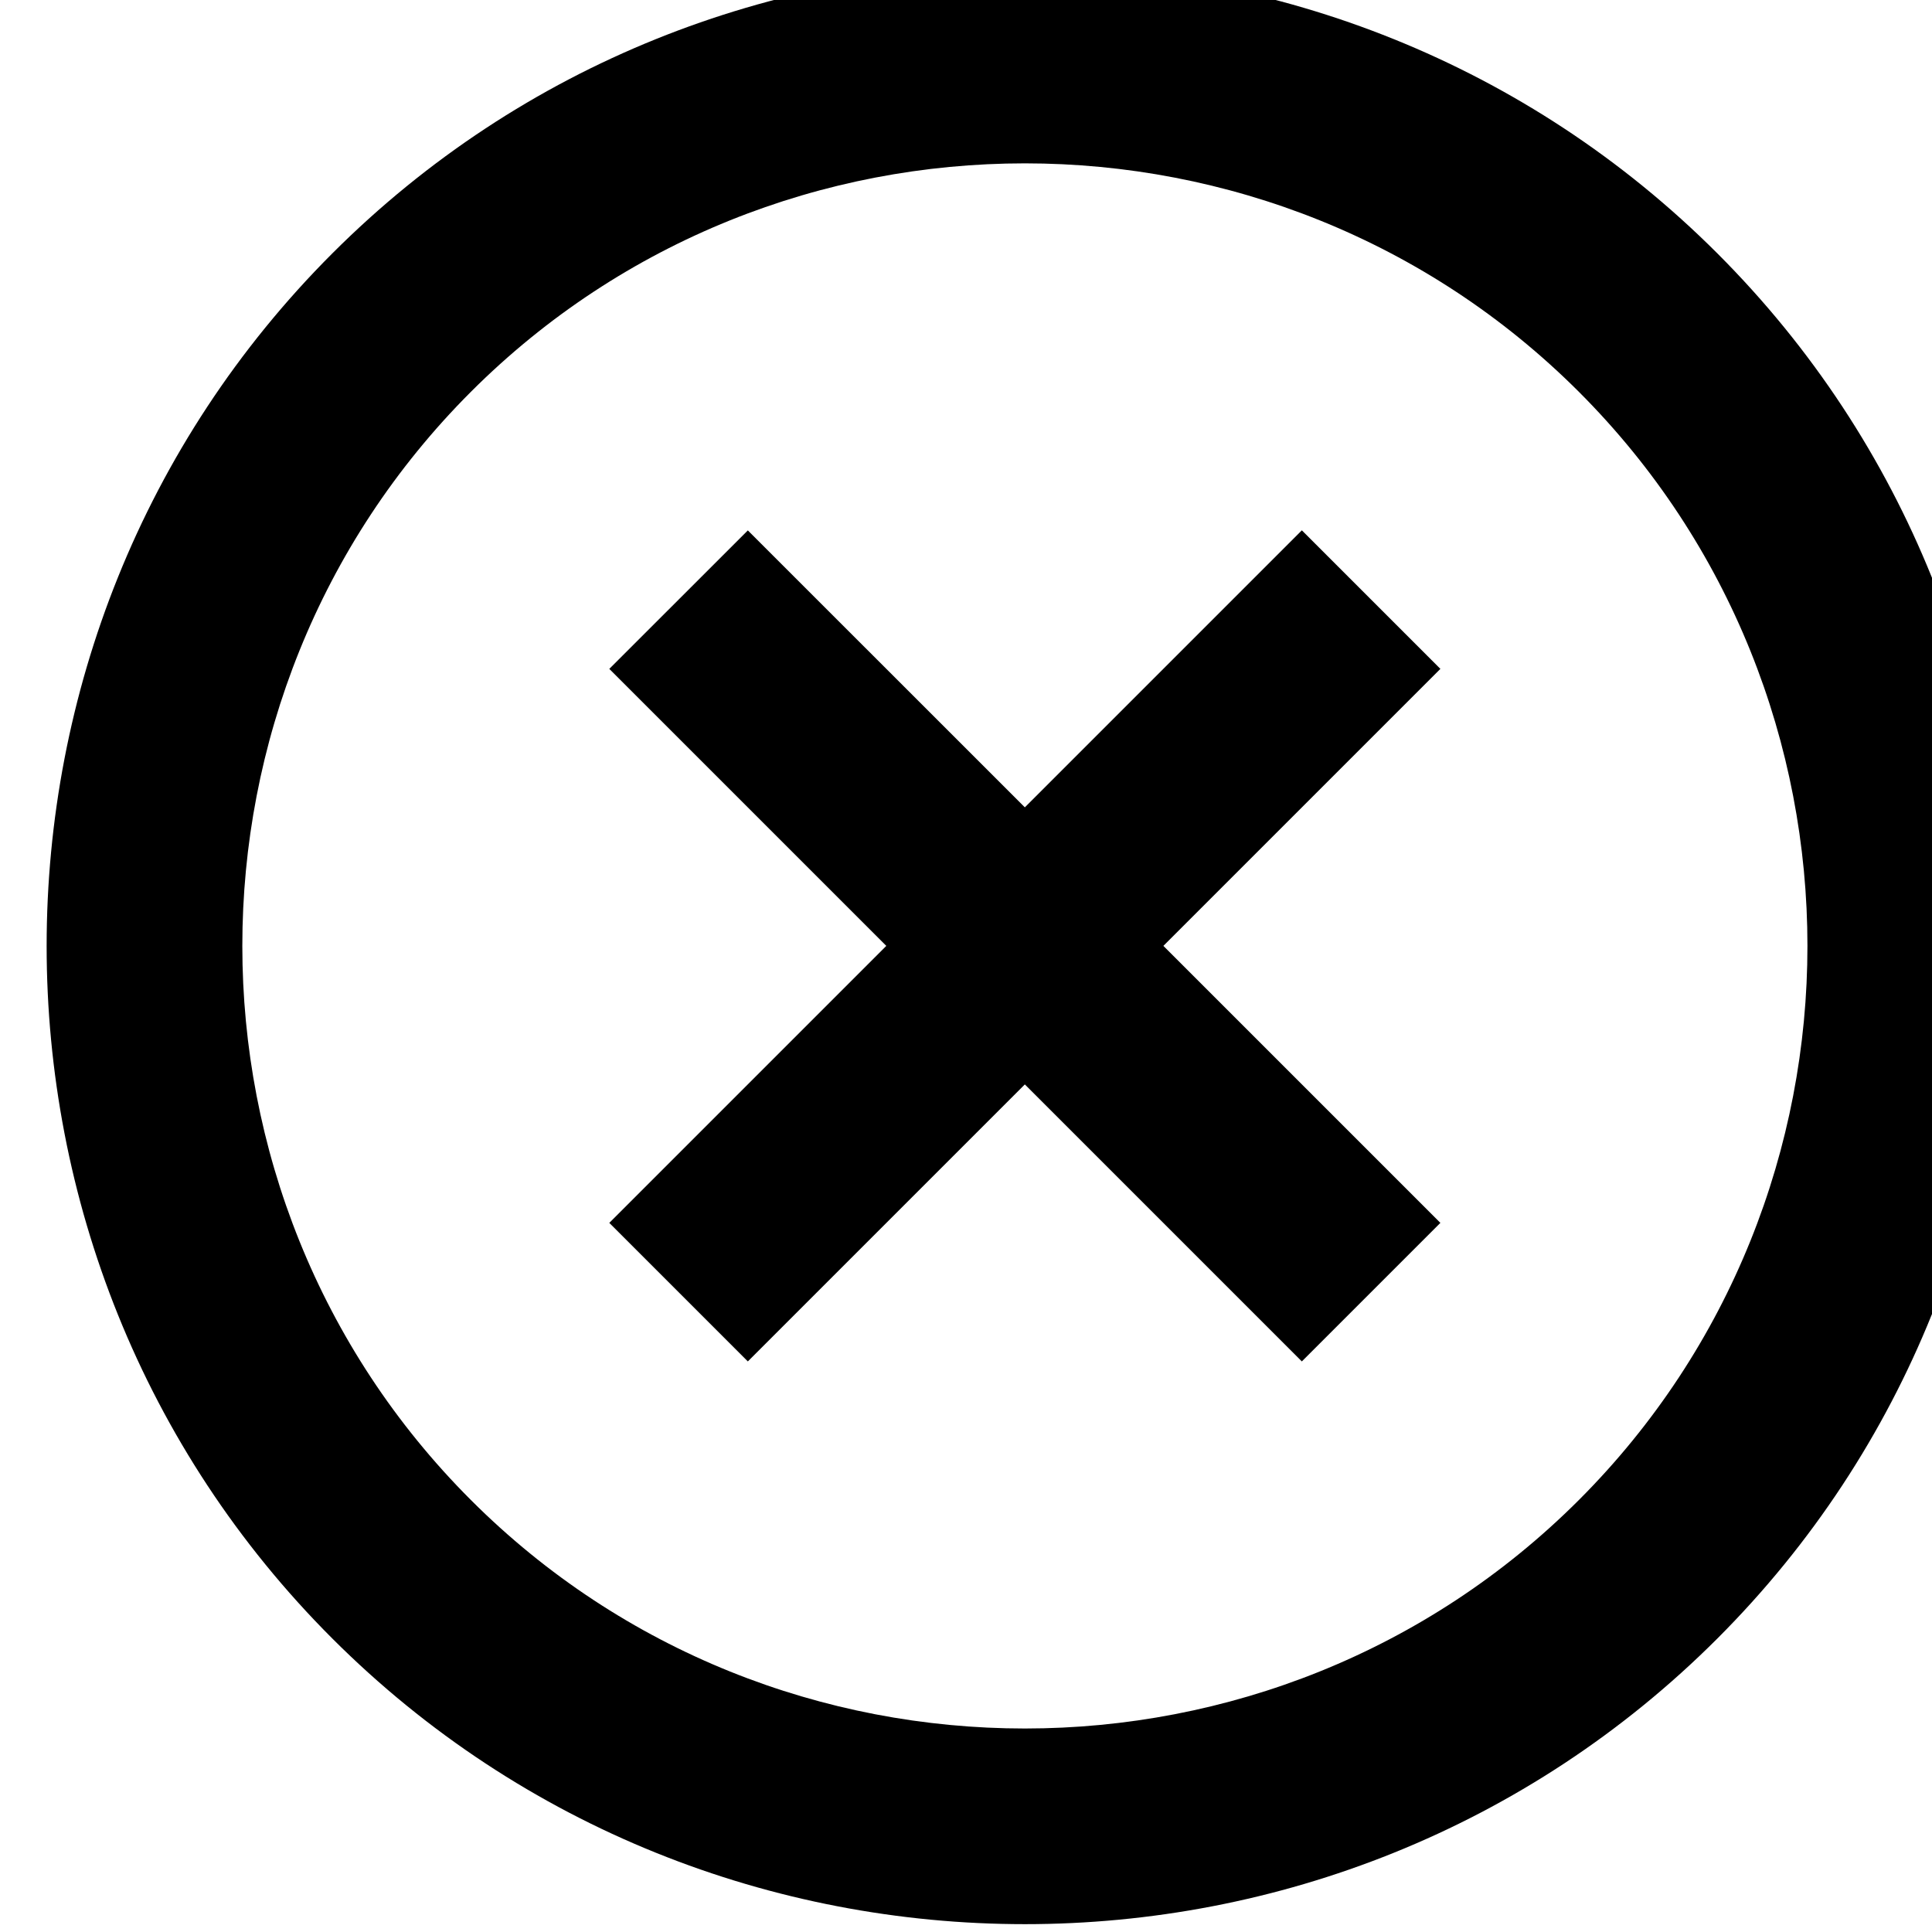 <?xml version="1.0" encoding="utf-8"?>
<!-- Generator: Adobe Illustrator 18.1.1, SVG Export Plug-In . SVG Version: 6.00 Build 0)  -->
<svg version="1.1" id="Layer_1" xmlns="http://www.w3.org/2000/svg" xmlns:xlink="http://www.w3.org/1999/xlink" x="0px" y="0px"
	 viewBox="0 0 24 24" enable-background="new 0 0 24 24" xml:space="preserve">
<g id="add-circle-outline_6_">
	<path d="M17.893,8.309l-1.721-1.721l-3.441,3.441L9.29,6.589L7.569,8.309l3.441,3.441l-3.441,3.441l1.721,1.721l3.441-3.441
		l3.441,3.441l1.721-1.721l-3.441-3.441L17.893,8.309z M21.334,3.148c-4.732-4.732-12.475-4.732-17.206,0s-4.732,12.475,0,17.206
		s12.475,4.732,17.206,0S26.066,7.879,21.334,3.148z M5.849,18.633c-3.785-3.785-3.785-9.98,0-13.765s9.98-3.785,13.765,0
		s3.785,9.98,0,13.765S9.634,22.419,5.849,18.633z"/>
</g>
</svg>

